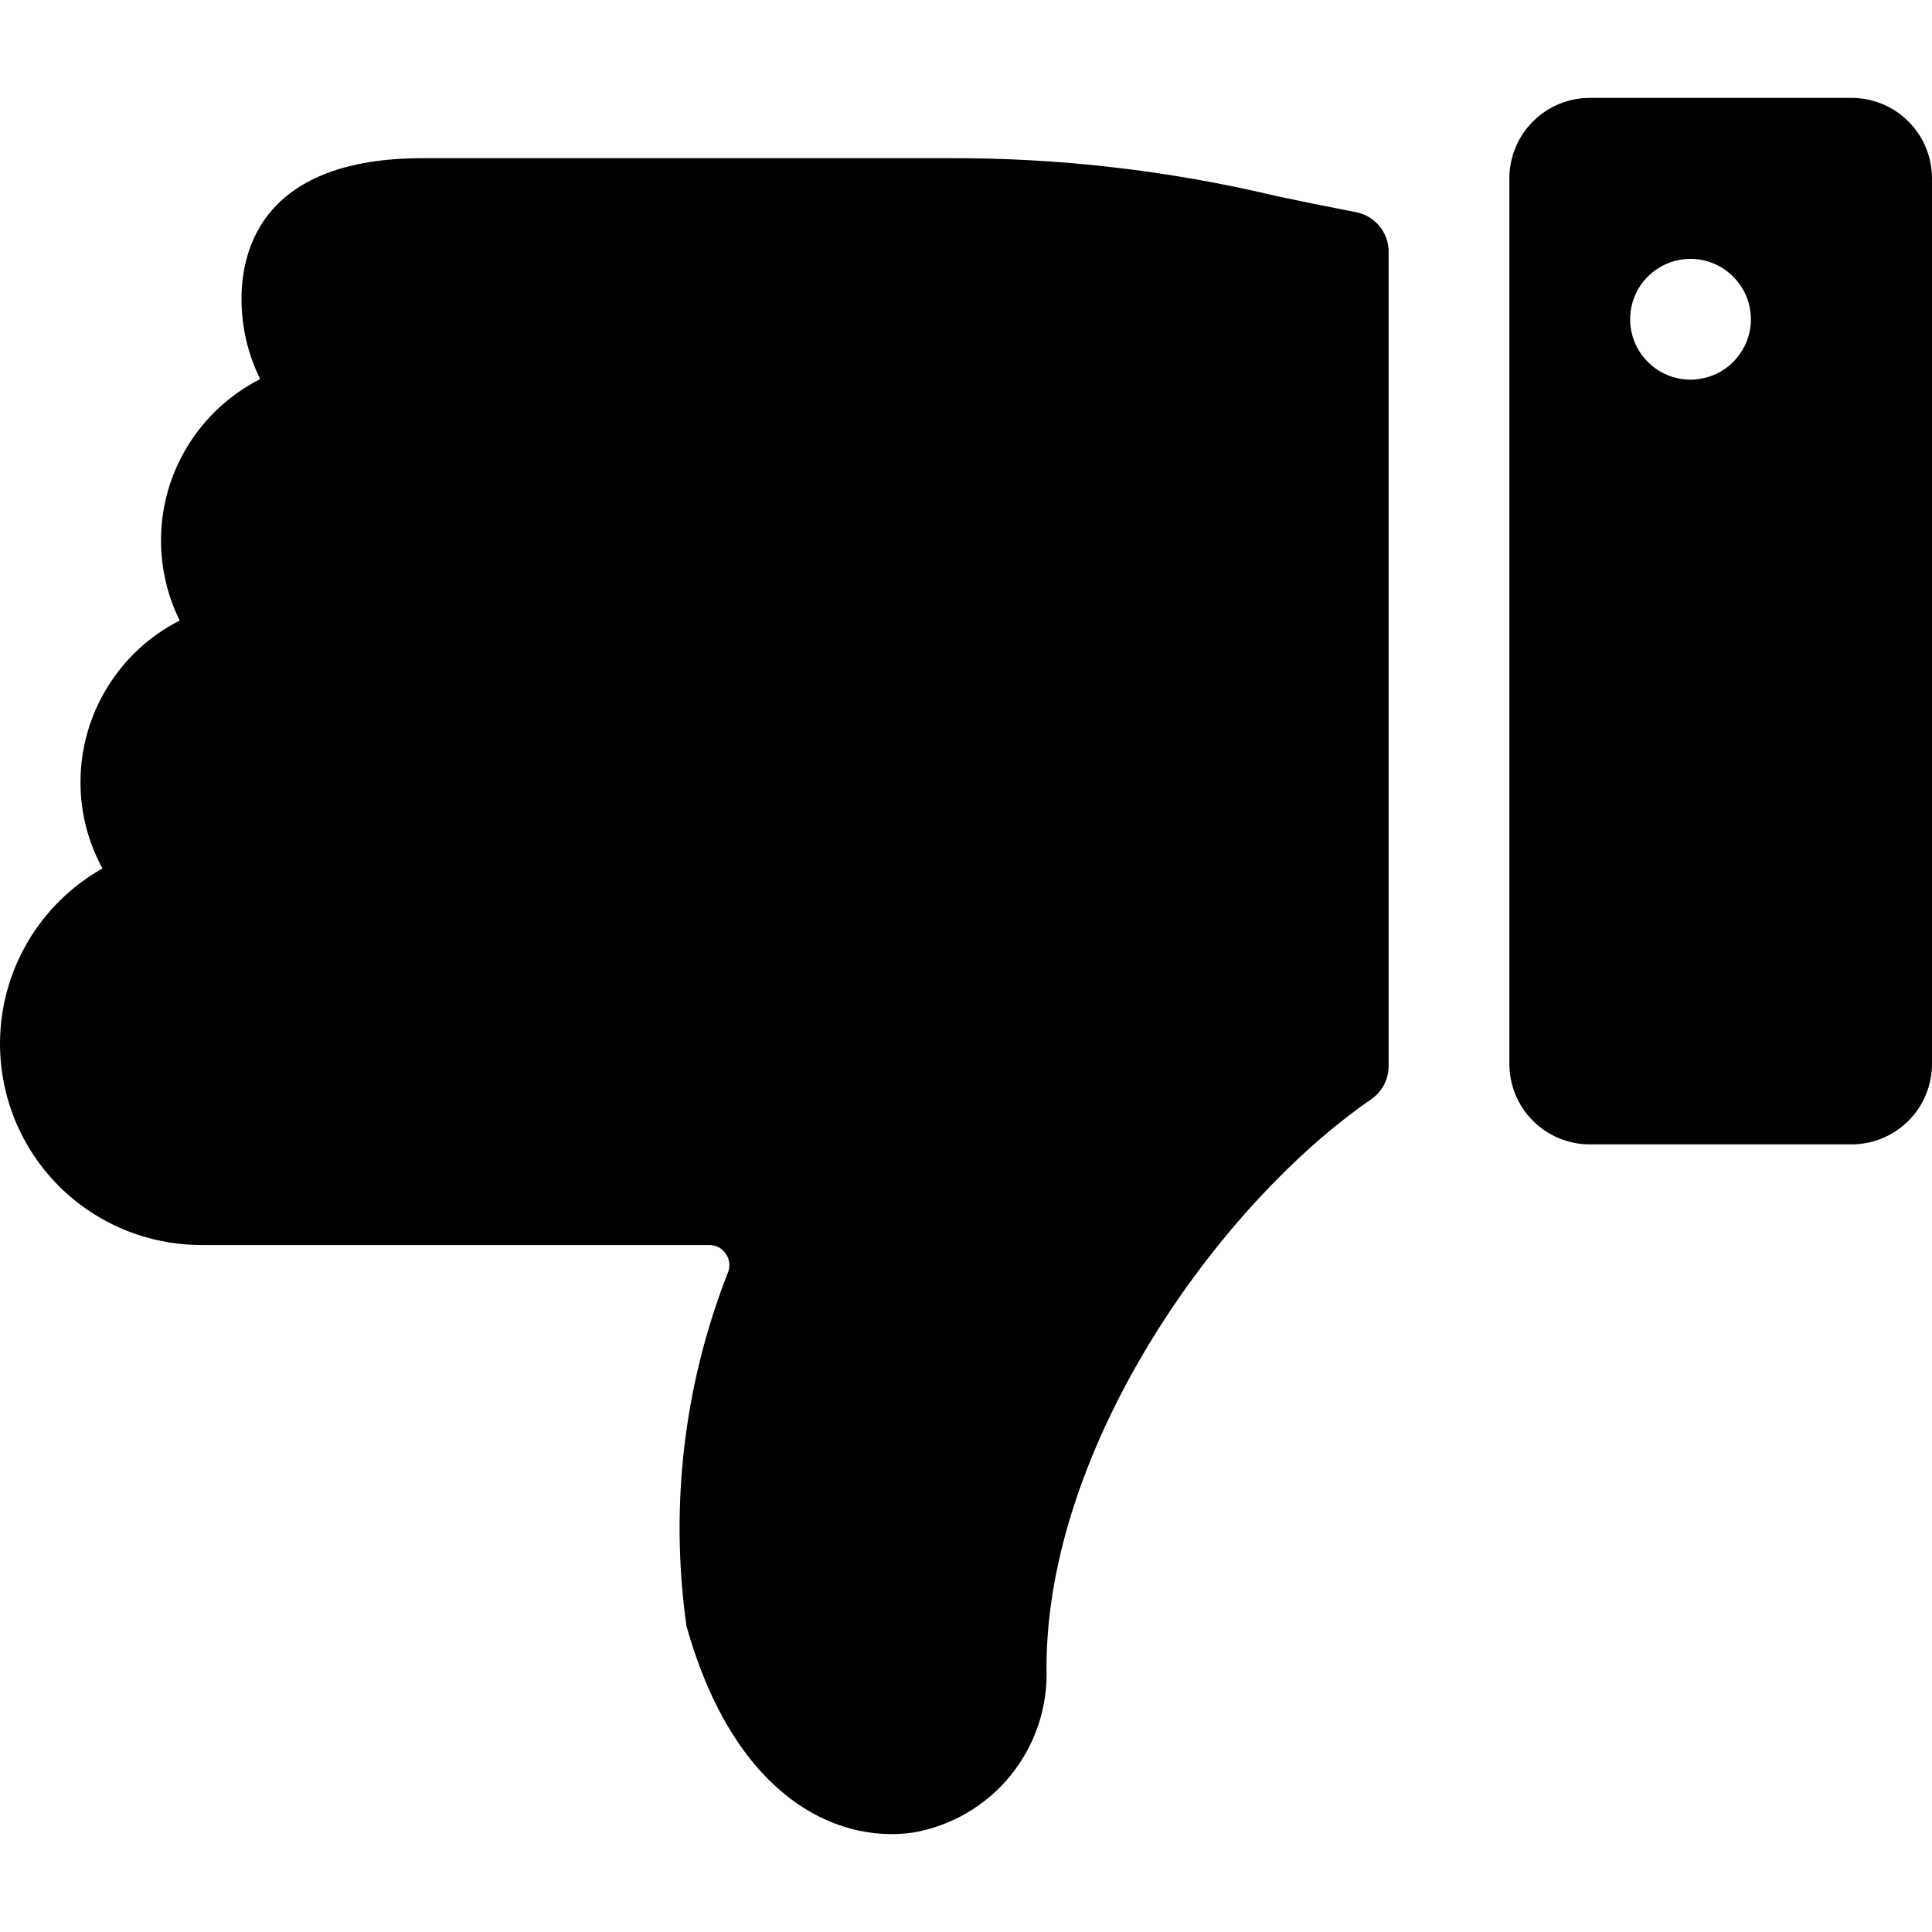 <svg  width="24" height="24" viewBox="0 0 24 24" fill='black' xmlns="http://www.w3.org/2000/svg" opacity='1'>
<g clip-path="url(#clip0_518_2)">
<path d="M8.58311e-07 12.966C8.2961e-07 13.294 0.065 13.619 0.19 13.923C0.316 14.226 0.5 14.502 0.732 14.734C0.964 14.966 1.24 15.15 1.543 15.276C1.847 15.401 2.172 15.466 2.5 15.466L8.811 15.466C8.85 15.466 8.889 15.476 8.925 15.493C8.96 15.511 8.99 15.538 9.013 15.57C9.036 15.602 9.051 15.639 9.058 15.678C9.064 15.717 9.06 15.757 9.048 15.794C8.496 17.193 8.317 18.712 8.528 20.201C9.116 22.296 10.362 22.901 11.337 22.766C11.816 22.684 12.249 22.432 12.555 22.054C12.861 21.677 13.019 21.201 13 20.716C13 17.97 15.129 14.97 17.034 13.655C17.101 13.609 17.155 13.547 17.193 13.476C17.23 13.404 17.25 13.324 17.25 13.243L17.25 3.127C17.25 3.011 17.21 2.898 17.136 2.809C17.062 2.719 16.959 2.658 16.845 2.636C16.488 2.567 16.164 2.501 15.858 2.436C14.512 2.115 13.133 1.957 11.75 1.965L5.25 1.965C3.293 1.965 3 3.065 3 3.715C3 4.06 3.079 4.4 3.232 4.709C2.704 4.977 2.303 5.442 2.115 6.003C1.928 6.565 1.97 7.178 2.232 7.709C1.861 7.897 1.55 8.184 1.333 8.539C1.115 8.893 1 9.3 1 9.716C0.999 10.091 1.093 10.459 1.273 10.788C0.887 11.006 0.565 11.322 0.342 11.705C0.118 12.087 3.29329e-05 12.523 8.58311e-07 12.966Z" />
<path d="M18.75 13.216C18.75 13.481 18.855 13.736 19.043 13.923C19.23 14.111 19.485 14.216 19.75 14.216L23 14.216C23.265 14.216 23.52 14.111 23.707 13.923C23.895 13.736 24 13.481 24 13.216L24 2.216C24 1.951 23.895 1.696 23.707 1.509C23.52 1.321 23.265 1.216 23 1.216L19.75 1.216C19.485 1.216 19.23 1.321 19.043 1.509C18.855 1.696 18.75 1.951 18.75 2.216L18.75 13.216ZM20.25 3.966C20.25 3.818 20.294 3.673 20.376 3.549C20.459 3.426 20.576 3.33 20.713 3.273C20.85 3.216 21.001 3.201 21.146 3.23C21.292 3.259 21.425 3.331 21.53 3.436C21.635 3.541 21.707 3.674 21.736 3.82C21.765 3.965 21.75 4.116 21.693 4.253C21.636 4.39 21.54 4.507 21.417 4.59C21.293 4.672 21.148 4.716 21 4.716C20.801 4.716 20.61 4.637 20.47 4.496C20.329 4.356 20.25 4.165 20.25 3.966Z" />
</g>
<defs>
<clipPath id="clip0_518_2">
<rect width="24" height="24" fill="white" transform="translate(24 24) rotate(-180)"/>
</clipPath>
</defs>
</svg>
